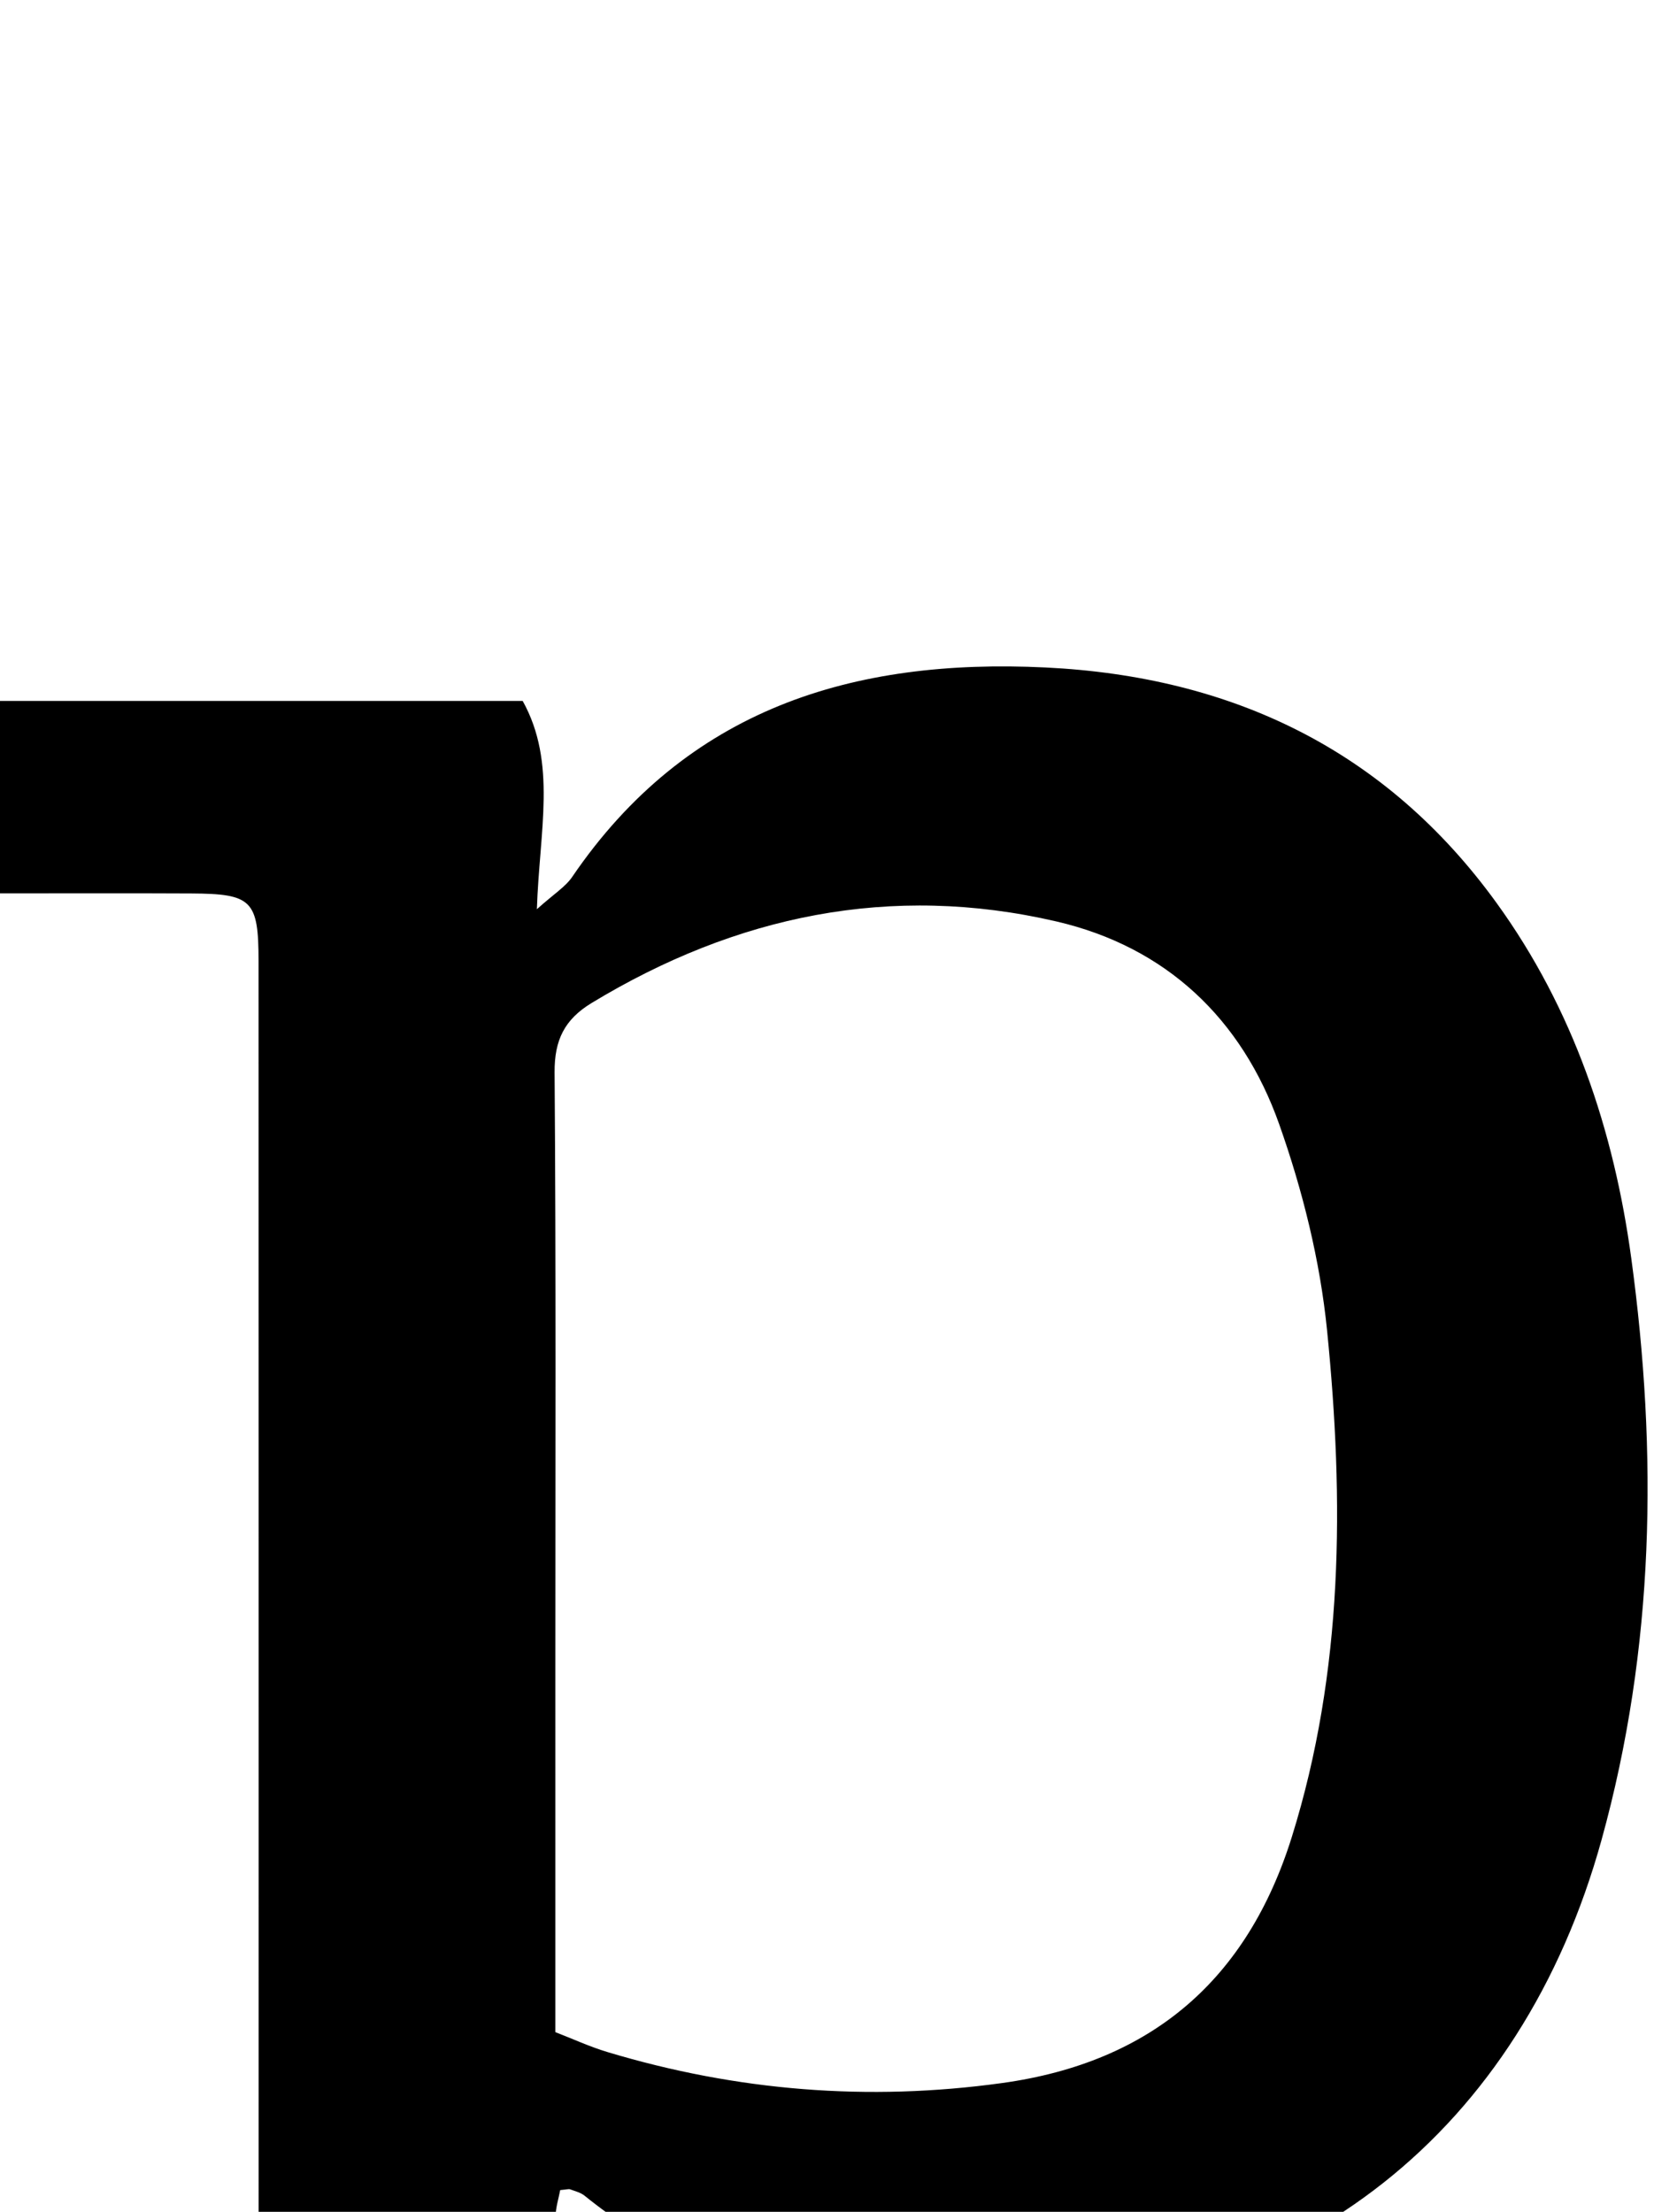 <?xml version="1.0" encoding="iso-8859-1"?>
<!-- Generator: Adobe Illustrator 25.2.1, SVG Export Plug-In . SVG Version: 6.00 Build 0)  -->
<svg version="1.1" xmlns="http://www.w3.org/2000/svg" xmlns:xlink="http://www.w3.org/1999/xlink" x="0px" y="0px"
	 viewBox="0 0 154.966 207.205" style="enable-background:new 0 0 154.966 207.205;" xml:space="preserve">
<g>
	<path d="M-0.6,83.692c0-6.372,0-11.983,0-18.026c16.521,0,32.92,0,49.572,0c3.224,5.801,1.568,12.149,1.329,19.509
		c1.6-1.44,2.668-2.085,3.307-3.023C64.33,66.406,79.894,61.65,97.95,62.529c17.479,0.85,31.892,7.727,42.27,22.065
		c7.175,9.913,10.984,21.282,12.616,33.274c2.491,18.295,2.193,36.507-2.781,54.482c-7.538,27.237-28.134,43.571-56.36,44.533
		c-14.193,0.483-27.525-1.977-38.929-11.192c-0.369-0.298-0.886-0.421-1.346-0.592c-0.137-0.051-0.317,0.017-0.934,0.068
		c-0.137,0.757-0.431,1.635-0.434,2.514c-0.03,12.831-0.046,25.663-0.009,38.494c0.013,4.458,1.181,5.634,5.569,5.678
		c5.332,0.054,10.665-0.018,15.997,0.005c1.618,0.007,3.235,0.15,5.097,0.244c0,5.931,0,11.531,0,17.532c-25.27,0-50.49,0-75.967,0
		c0-5.718,0-11.469,0-17.787c5.221,0,10.176,0.021,15.131-0.005c5.659-0.03,6.354-0.699,6.356-6.345
		c0.011-51.825,0.011-103.65-0.002-155.475c-0.002-5.69-0.629-6.294-6.3-6.323C11.954,83.669,5.981,83.692-0.6,83.692z
		 M52.032,190.371c1.602,0.618,3.209,1.363,4.889,1.868c12.113,3.642,24.411,4.642,36.982,2.899
		c14.018-1.944,22.967-9.712,27.133-23.062c4.848-15.535,4.897-31.503,3.299-47.449c-0.655-6.534-2.292-13.114-4.488-19.317
		c-3.486-9.847-10.575-16.6-20.874-18.989c-15.489-3.594-30.002-0.565-43.539,7.637c-2.536,1.537-3.497,3.472-3.474,6.506
		c0.138,18.473,0.071,36.947,0.072,55.42C52.032,167.195,52.032,178.508,52.032,190.371z"/>
</g>
</svg>
